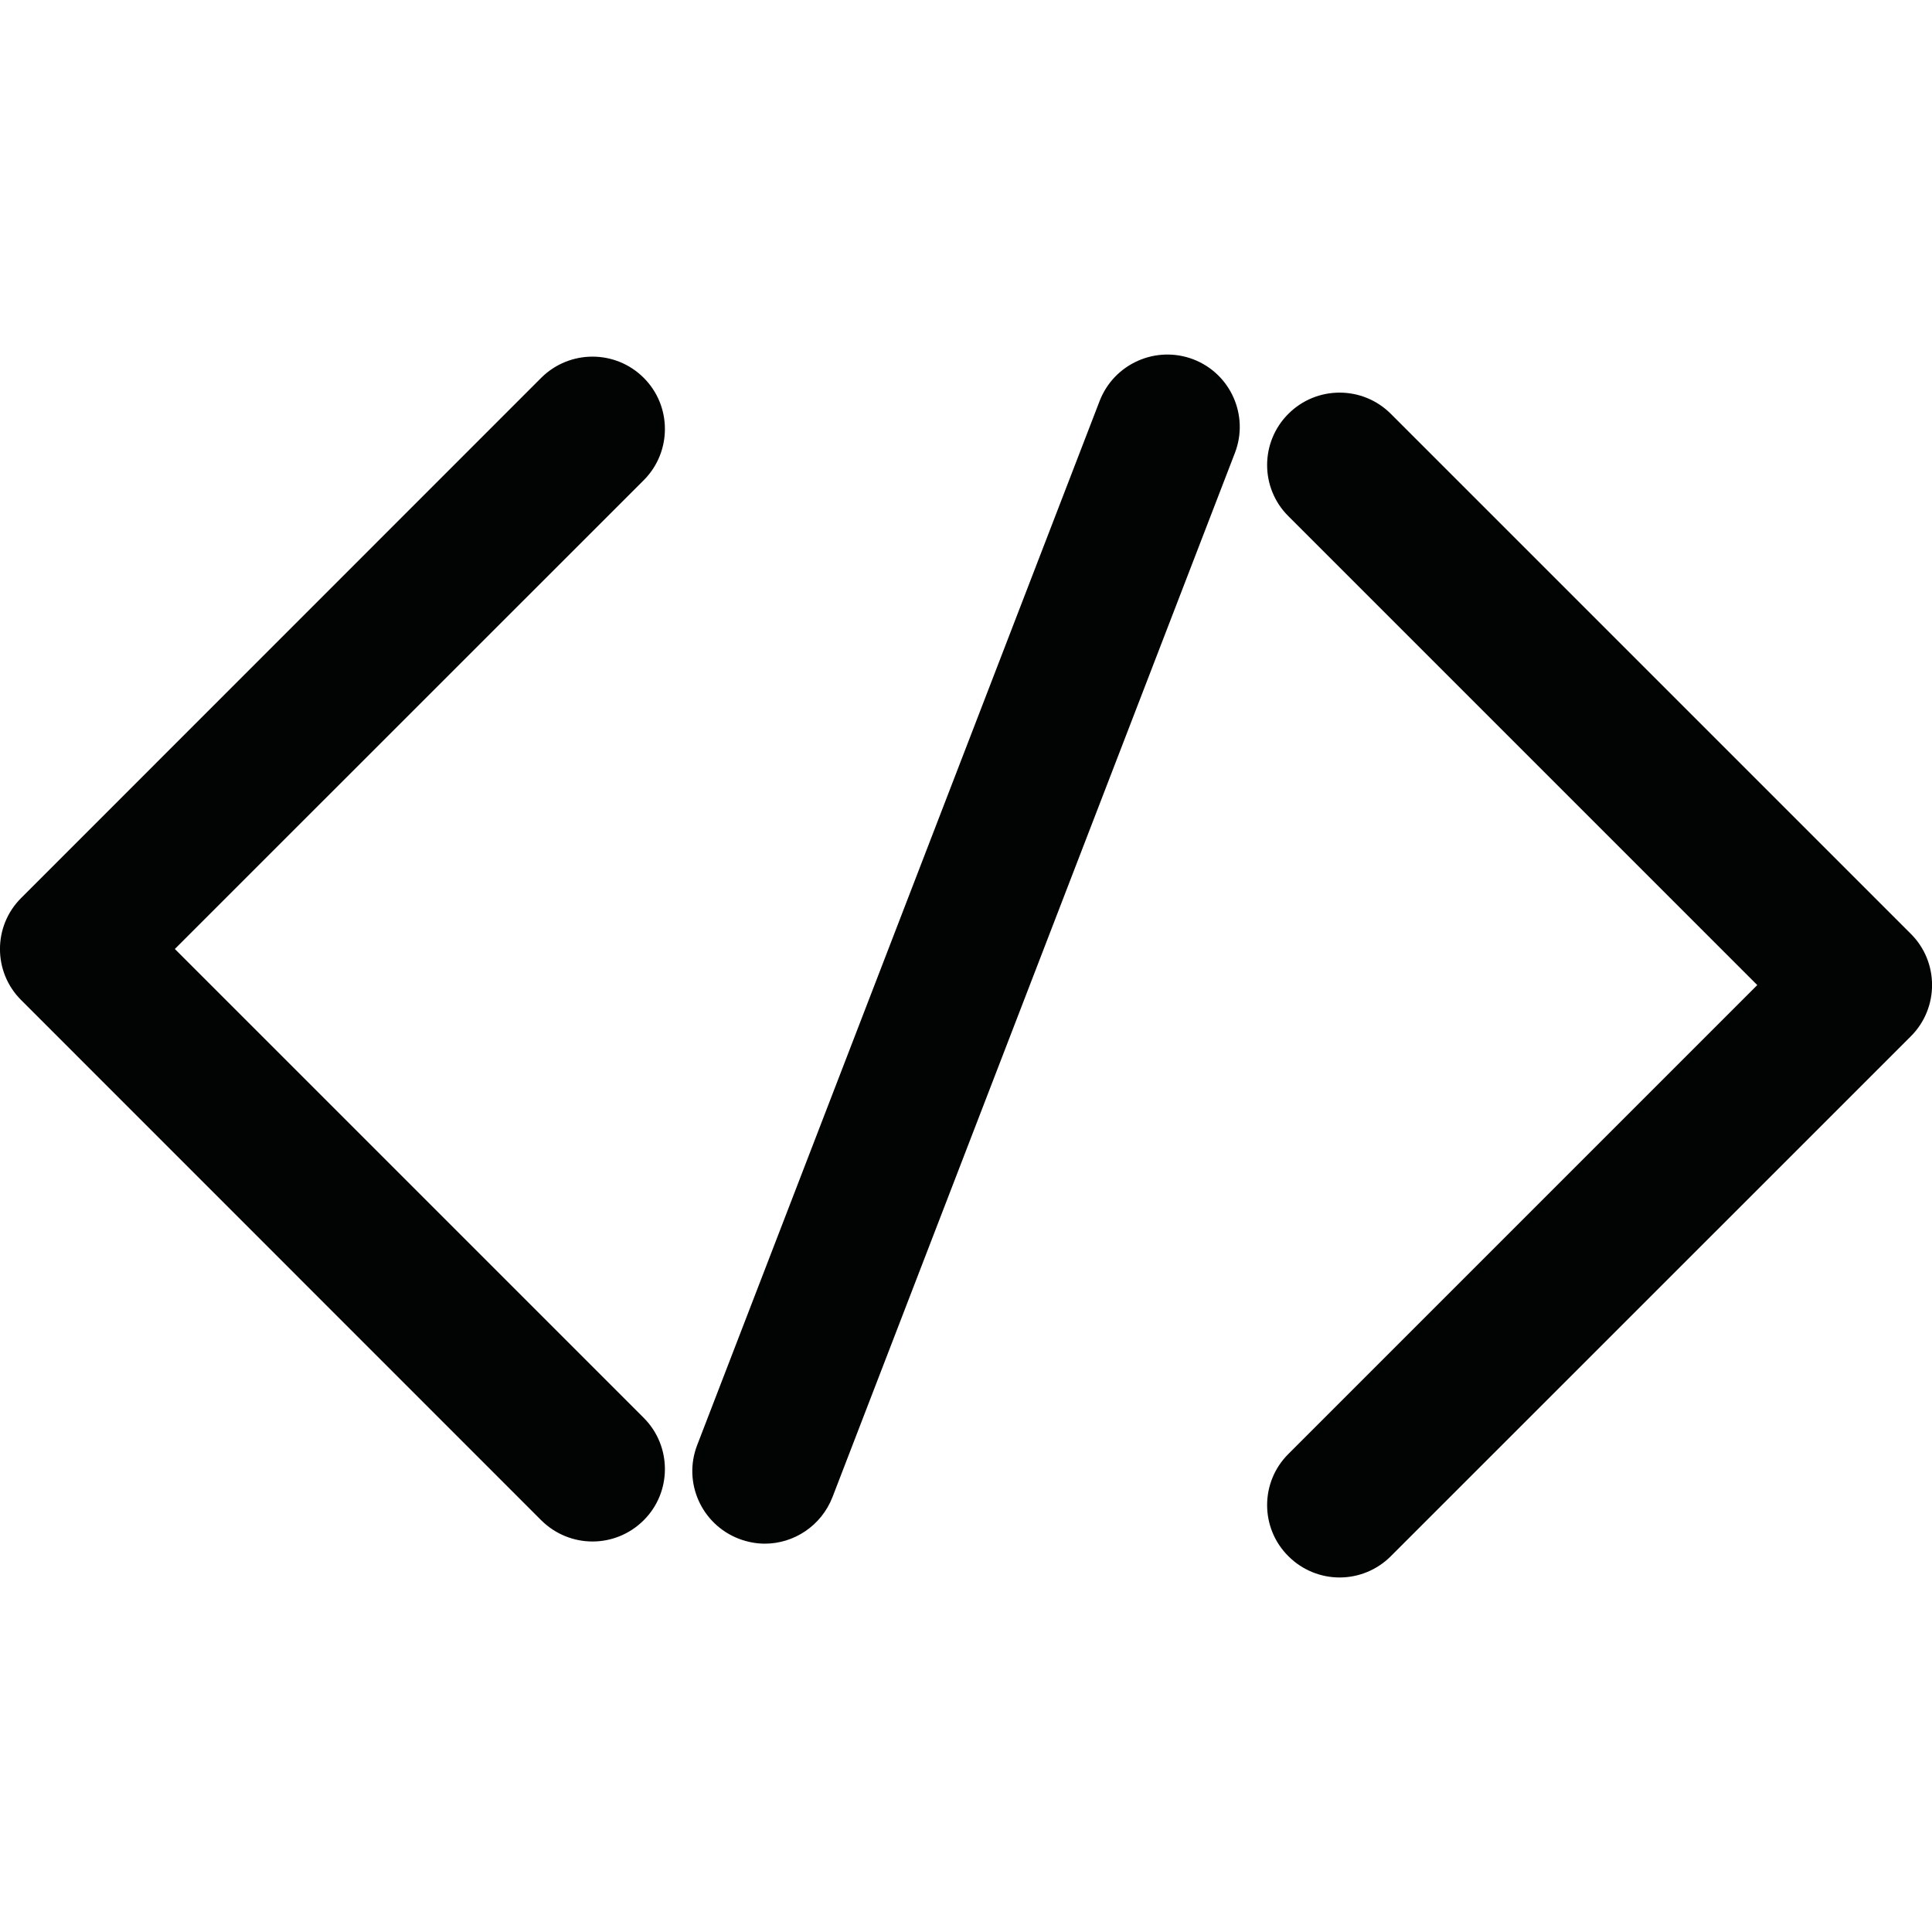 <?xml version="1.0" encoding="UTF-8"?>
<svg width="16px" height="16px" viewBox="0 0 16 16" version="1.1" xmlns="http://www.w3.org/2000/svg" xmlns:xlink="http://www.w3.org/1999/xlink">
    <!-- Generator: Sketch 51.2 (57519) - http://www.bohemiancoding.com/sketch -->
    <title>code</title>
    <desc>Created with Sketch.</desc>
    <defs></defs>
    <g id="code" stroke="none" stroke-width="1" fill="none" fill-rule="evenodd">
        <path d="M5.331,3.129 C5.565,3.362 5.565,3.743 5.331,3.977 L1.448,7.859 L5.331,11.742 C5.565,11.976 5.565,12.357 5.331,12.59 C5.214,12.707 5.06,12.766 4.907,12.766 C4.753,12.766 4.6,12.707 4.482,12.59 L0.176,8.283 C-0.059,8.05 -0.059,7.669 0.176,7.436 L4.482,3.129 C4.717,2.895 5.097,2.895 5.331,3.129 Z M15.825,7.734 C16.059,7.967 16.059,8.348 15.825,8.582 L11.518,12.888 C11.401,13.005 11.247,13.064 11.094,13.064 C10.941,13.064 10.787,13.005 10.67,12.888 C10.435,12.655 10.435,12.274 10.67,12.041 L14.553,8.158 L10.67,4.275 C10.435,4.042 10.435,3.661 10.67,3.427 C10.904,3.193 11.284,3.193 11.518,3.427 L15.825,7.734 Z M9.883,2.976 C10.192,3.095 10.346,3.442 10.227,3.751 L6.894,12.399 C6.801,12.637 6.574,12.784 6.334,12.784 C6.262,12.784 6.189,12.77 6.118,12.743 C5.809,12.623 5.654,12.277 5.774,11.967 L9.107,3.32 C9.227,3.011 9.574,2.858 9.883,2.976 Z" id="Combined-Shape" fill="#020303"></path>
    </g>
</svg>
